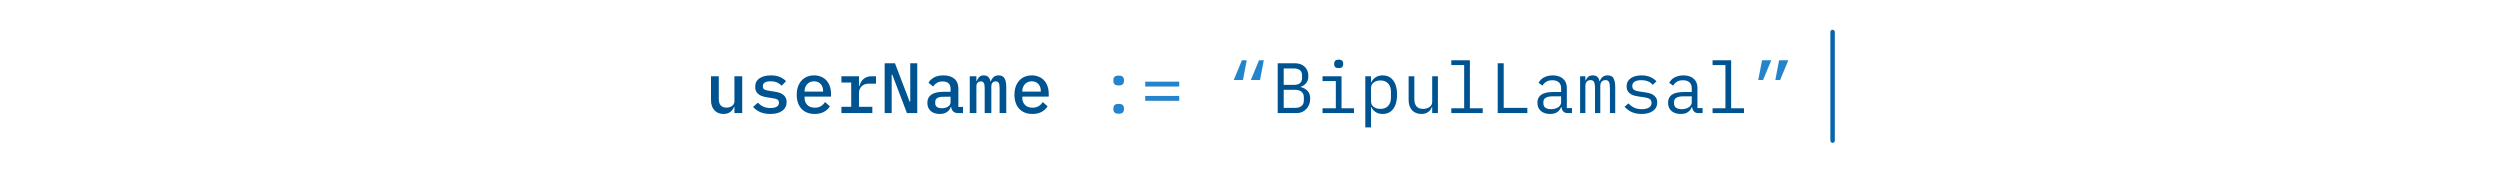 <svg width="1680" height="116" viewBox="0 0 1680 116" fill="none" xmlns="http://www.w3.org/2000/svg">
<defs>
    <style>
      .blink {
        animation: blink 1s infinite;
      }

      @keyframes blink {
        0%, 100% {
          opacity: 1;
        }
        50% {
          opacity: 0;
        }
      }
    </style>
  </defs>



<path d="M493.536 71.776H493.296C493.04 72.416 492.704 73.04 492.288 73.648C491.904 74.224 491.424 74.736 490.848 75.184C490.272 75.6 489.6 75.936 488.832 76.192C488.064 76.448 487.168 76.576 486.144 76.576C483.648 76.576 481.632 75.76 480.096 74.128C478.56 72.496 477.792 70.176 477.792 67.168V51.232H483.024V66.4C483.024 70.336 484.736 72.304 488.16 72.304C488.832 72.304 489.488 72.224 490.128 72.064C490.768 71.872 491.344 71.6 491.856 71.248C492.368 70.896 492.768 70.464 493.056 69.952C493.376 69.408 493.536 68.768 493.536 68.032V51.232H498.768V76H493.536V71.776ZM517.709 76.576C515.021 76.576 512.701 76.144 510.749 75.28C508.829 74.416 507.277 73.264 506.093 71.824L509.309 68.944C510.397 70.128 511.613 71.04 512.957 71.68C514.333 72.288 515.949 72.592 517.805 72.592C519.501 72.592 520.861 72.304 521.885 71.728C522.941 71.152 523.469 70.256 523.469 69.04C523.469 68.528 523.373 68.096 523.181 67.744C522.989 67.392 522.717 67.104 522.365 66.88C522.013 66.656 521.597 66.48 521.117 66.352C520.669 66.224 520.189 66.128 519.677 66.064L515.741 65.44C514.781 65.312 513.805 65.104 512.813 64.816C511.821 64.528 510.925 64.128 510.125 63.616C509.357 63.072 508.717 62.384 508.205 61.552C507.725 60.72 507.485 59.664 507.485 58.384C507.485 55.856 508.445 53.936 510.365 52.624C512.317 51.312 514.877 50.656 518.045 50.656C520.349 50.656 522.333 51.008 523.997 51.712C525.693 52.384 527.101 53.328 528.221 54.544L525.293 57.616C524.653 56.88 523.741 56.208 522.557 55.6C521.373 54.96 519.805 54.64 517.853 54.64C514.365 54.64 512.621 55.744 512.621 57.952C512.621 59.008 512.989 59.744 513.725 60.16C514.493 60.544 515.389 60.8 516.413 60.928L520.349 61.552C521.341 61.712 522.317 61.92 523.277 62.176C524.269 62.432 525.149 62.832 525.917 63.376C526.717 63.888 527.357 64.56 527.837 65.392C528.349 66.224 528.605 67.28 528.605 68.56C528.605 71.056 527.629 73.024 525.677 74.464C523.757 75.872 521.101 76.576 517.709 76.576ZM547.451 76.576C545.562 76.576 543.866 76.272 542.362 75.664C540.858 75.056 539.594 74.192 538.57 73.072C537.546 71.952 536.762 70.608 536.218 69.04C535.674 67.44 535.402 65.648 535.402 63.664C535.402 61.68 535.674 59.888 536.218 58.288C536.794 56.688 537.578 55.328 538.57 54.208C539.594 53.056 540.826 52.176 542.266 51.568C543.706 50.96 545.306 50.656 547.066 50.656C548.794 50.656 550.363 50.96 551.771 51.568C553.179 52.144 554.378 52.976 555.37 54.064C556.363 55.152 557.115 56.448 557.626 57.952C558.17 59.456 558.443 61.12 558.443 62.944V64.912H540.682V65.728C540.682 67.68 541.29 69.28 542.506 70.528C543.722 71.744 545.402 72.352 547.547 72.352C549.146 72.352 550.506 72.016 551.627 71.344C552.779 70.64 553.707 69.712 554.411 68.56L557.675 71.44C556.843 72.88 555.563 74.096 553.835 75.088C552.139 76.08 550.011 76.576 547.451 76.576ZM547.066 54.64C546.138 54.64 545.274 54.8 544.474 55.12C543.706 55.44 543.034 55.904 542.458 56.512C541.914 57.088 541.482 57.776 541.162 58.576C540.842 59.376 540.682 60.256 540.682 61.216V61.552H553.115V61.072C553.115 59.12 552.555 57.568 551.435 56.416C550.346 55.232 548.89 54.64 547.066 54.64ZM565.432 71.776H572.008V55.456H565.432V51.232H577.24V57.808H577.528C577.752 56.944 578.072 56.112 578.488 55.312C578.904 54.512 579.432 53.824 580.072 53.248C580.712 52.64 581.496 52.16 582.424 51.808C583.352 51.424 584.44 51.232 585.688 51.232H588.664V56.224H583.768C581.848 56.224 580.28 56.8 579.064 57.952C577.848 59.072 577.24 60.592 577.24 62.512V71.776H586.216V76H565.432V71.776ZM599.637 50.224H599.205V76H594.501V42.496H601.413L611.253 68.272H611.685V42.496H616.389V76H609.477L599.637 50.224ZM643.922 76C642.418 76 641.282 75.616 640.514 74.848C639.778 74.08 639.33 73.072 639.17 71.824H638.93C638.45 73.328 637.57 74.496 636.29 75.328C635.042 76.16 633.442 76.576 631.49 76.576C628.962 76.576 626.946 75.92 625.442 74.608C623.938 73.264 623.186 71.424 623.186 69.088C623.186 66.688 624.066 64.864 625.826 63.616C627.618 62.336 630.354 61.696 634.034 61.696H638.786V59.776C638.786 56.416 637.01 54.736 633.458 54.736C631.858 54.736 630.562 55.056 629.57 55.696C628.578 56.304 627.746 57.12 627.074 58.144L623.954 55.6C624.658 54.256 625.842 53.104 627.506 52.144C629.17 51.152 631.314 50.656 633.938 50.656C637.074 50.656 639.538 51.408 641.33 52.912C643.122 54.416 644.018 56.592 644.018 59.44V71.872H647.138V76H643.922ZM632.978 72.736C634.674 72.736 636.066 72.352 637.154 71.584C638.242 70.816 638.786 69.824 638.786 68.608V65.008H634.13C630.354 65.008 628.466 66.144 628.466 68.416V69.376C628.466 70.496 628.866 71.344 629.666 71.92C630.466 72.464 631.57 72.736 632.978 72.736ZM651.68 76V51.232H656.144V54.448H656.384C656.768 53.392 657.312 52.496 658.016 51.76C658.752 51.024 659.792 50.656 661.136 50.656C662.448 50.656 663.456 51.024 664.16 51.76C664.896 52.464 665.36 53.44 665.552 54.688H665.744C666.192 53.568 666.816 52.624 667.616 51.856C668.416 51.056 669.568 50.656 671.072 50.656C672.992 50.656 674.32 51.328 675.056 52.672C675.824 54.016 676.208 55.984 676.208 58.576V76H671.744V59.248C671.744 57.52 671.536 56.336 671.12 55.696C670.704 55.024 670.032 54.688 669.104 54.688C668.272 54.688 667.568 54.976 666.992 55.552C666.448 56.096 666.176 56.928 666.176 58.048V76H661.712V59.248C661.712 57.52 661.504 56.336 661.088 55.696C660.704 55.024 660.048 54.688 659.12 54.688C658.256 54.688 657.536 54.976 656.96 55.552C656.416 56.096 656.144 56.928 656.144 58.048V76H651.68ZM693.757 76.576C691.869 76.576 690.173 76.272 688.669 75.664C687.165 75.056 685.901 74.192 684.877 73.072C683.853 71.952 683.069 70.608 682.525 69.04C681.981 67.44 681.709 65.648 681.709 63.664C681.709 61.68 681.981 59.888 682.525 58.288C683.101 56.688 683.885 55.328 684.877 54.208C685.901 53.056 687.133 52.176 688.573 51.568C690.013 50.96 691.613 50.656 693.373 50.656C695.101 50.656 696.669 50.96 698.077 51.568C699.485 52.144 700.685 52.976 701.677 54.064C702.669 55.152 703.421 56.448 703.933 57.952C704.477 59.456 704.749 61.12 704.749 62.944V64.912H686.989V65.728C686.989 67.68 687.597 69.28 688.813 70.528C690.029 71.744 691.709 72.352 693.853 72.352C695.453 72.352 696.813 72.016 697.933 71.344C699.085 70.64 700.013 69.712 700.717 68.56L703.981 71.44C703.149 72.88 701.869 74.096 700.141 75.088C698.445 76.08 696.317 76.576 693.757 76.576ZM693.373 54.64C692.445 54.64 691.581 54.8 690.781 55.12C690.013 55.44 689.341 55.904 688.765 56.512C688.221 57.088 687.789 57.776 687.469 58.576C687.149 59.376 686.989 60.256 686.989 61.216V61.552H699.421V61.072C699.421 59.12 698.861 57.568 697.741 56.416C696.653 55.232 695.197 54.64 693.373 54.64ZM858.62 42.496H869.996C872.876 42.496 875.132 43.28 876.764 44.848C878.396 46.416 879.212 48.512 879.212 51.136C879.212 53.152 878.716 54.736 877.724 55.888C876.764 57.04 875.516 57.856 873.98 58.336V58.48C875.868 58.928 877.42 59.776 878.636 61.024C879.852 62.24 880.46 64.016 880.46 66.352C880.46 67.696 880.236 68.96 879.788 70.144C879.34 71.328 878.7 72.352 877.868 73.216C877.068 74.08 876.108 74.768 874.988 75.28C873.9 75.76 872.716 76 871.436 76H858.62V42.496ZM870.236 72.496C872.092 72.496 873.548 72.08 874.604 71.248C875.66 70.416 876.188 69.136 876.188 67.408V65.44C876.188 63.744 875.66 62.48 874.604 61.648C873.548 60.784 872.092 60.352 870.236 60.352H862.652V72.496H870.236ZM869.564 57.04C871.26 57.04 872.588 56.672 873.548 55.936C874.508 55.168 874.988 54.016 874.988 52.48V50.608C874.988 49.072 874.508 47.92 873.548 47.152C872.588 46.384 871.26 46 869.564 46H862.652V57.04H869.564ZM899.594 45.76C898.474 45.76 897.69 45.536 897.242 45.088C896.794 44.608 896.57 44.016 896.57 43.312V42.544C896.57 41.84 896.794 41.264 897.242 40.816C897.69 40.336 898.474 40.096 899.594 40.096C900.714 40.096 901.498 40.336 901.946 40.816C902.394 41.264 902.618 41.84 902.618 42.544V43.312C902.618 44.016 902.394 44.608 901.946 45.088C901.498 45.536 900.714 45.76 899.594 45.76ZM888.746 72.736H897.674V54.496H888.746V51.232H901.514V72.736H909.866V76H888.746V72.736ZM917.479 51.232H921.319V55.264H921.511C923.111 52.192 925.655 50.656 929.143 50.656C932.183 50.656 934.551 51.792 936.247 54.064C937.975 56.336 938.839 59.52 938.839 63.616C938.839 67.712 937.975 70.896 936.247 73.168C934.551 75.44 932.183 76.576 929.143 76.576C925.655 76.576 923.111 75.04 921.511 71.968H921.319V85.6H917.479V51.232ZM927.655 73.168C929.895 73.168 931.623 72.496 932.839 71.152C934.087 69.776 934.711 67.968 934.711 65.728V61.504C934.711 59.264 934.087 57.472 932.839 56.128C931.623 54.752 929.895 54.064 927.655 54.064C926.791 54.064 925.975 54.176 925.207 54.4C924.439 54.624 923.767 54.96 923.191 55.408C922.615 55.824 922.151 56.352 921.799 56.992C921.479 57.6 921.319 58.32 921.319 59.152V68.08C921.319 68.912 921.479 69.648 921.799 70.288C922.151 70.896 922.615 71.424 923.191 71.872C923.767 72.288 924.439 72.608 925.207 72.832C925.975 73.056 926.791 73.168 927.655 73.168ZM962.436 71.968H962.244C961.988 72.576 961.668 73.168 961.284 73.744C960.9 74.288 960.42 74.768 959.844 75.184C959.3 75.6 958.644 75.936 957.876 76.192C957.108 76.448 956.212 76.576 955.188 76.576C952.596 76.576 950.516 75.76 948.948 74.128C947.38 72.464 946.596 70.128 946.596 67.12V51.232H950.436V66.448C950.436 68.72 950.932 70.416 951.924 71.536C952.916 72.624 954.372 73.168 956.292 73.168C957.06 73.168 957.812 73.072 958.548 72.88C959.284 72.688 959.94 72.4 960.516 72.016C961.092 71.632 961.556 71.152 961.908 70.576C962.26 69.968 962.436 69.248 962.436 68.416V51.232H966.276V76H962.436V71.968ZM975.281 72.736H983.921V43.744H975.281V40.48H987.761V72.736H996.401V76H975.281V72.736ZM1006.46 76V42.496H1010.49V72.496H1026.38V76H1006.46ZM1053.72 76C1052.22 76 1051.15 75.616 1050.51 74.848C1049.87 74.08 1049.47 73.12 1049.31 71.968H1049.07C1048.52 73.408 1047.64 74.544 1046.43 75.376C1045.24 76.176 1043.64 76.576 1041.63 76.576C1039.04 76.576 1036.97 75.904 1035.44 74.56C1033.9 73.216 1033.13 71.376 1033.13 69.04C1033.13 66.736 1033.96 64.96 1035.63 63.712C1037.32 62.464 1040.04 61.84 1043.79 61.84H1049.07V59.392C1049.07 57.568 1048.56 56.208 1047.53 55.312C1046.51 54.384 1045.05 53.92 1043.16 53.92C1041.5 53.92 1040.14 54.256 1039.08 54.928C1038.03 55.568 1037.18 56.448 1036.54 57.568L1033.95 55.648C1034.27 55.008 1034.7 54.384 1035.24 53.776C1035.79 53.168 1036.46 52.64 1037.26 52.192C1038.06 51.712 1038.97 51.344 1040 51.088C1041.02 50.8 1042.16 50.656 1043.4 50.656C1046.32 50.656 1048.62 51.392 1050.32 52.864C1052.04 54.336 1052.91 56.384 1052.91 59.008V72.64H1056.36V76H1053.72ZM1042.3 73.36C1043.29 73.36 1044.19 73.248 1044.99 73.024C1045.82 72.768 1046.54 72.448 1047.15 72.064C1047.76 71.648 1048.22 71.168 1048.54 70.624C1048.89 70.048 1049.07 69.44 1049.07 68.8V64.72H1043.79C1041.48 64.72 1039.8 65.04 1038.75 65.68C1037.69 66.32 1037.16 67.248 1037.16 68.464V69.472C1037.16 70.752 1037.61 71.728 1038.51 72.4C1039.44 73.04 1040.7 73.36 1042.3 73.36ZM1061.82 76V51.232H1065.37V54.112H1065.56C1065.94 53.152 1066.49 52.336 1067.19 51.664C1067.9 50.992 1068.94 50.656 1070.31 50.656C1071.75 50.656 1072.82 51.024 1073.53 51.76C1074.23 52.464 1074.66 53.392 1074.82 54.544H1074.97C1075.42 53.424 1076.06 52.496 1076.89 51.76C1077.72 51.024 1078.87 50.656 1080.34 50.656C1082.36 50.656 1083.7 51.36 1084.38 52.768C1085.08 54.176 1085.43 56.192 1085.43 58.816V76H1081.88V59.44C1081.88 57.328 1081.66 55.872 1081.21 55.072C1080.79 54.24 1080.01 53.824 1078.86 53.824C1077.83 53.824 1077 54.16 1076.36 54.832C1075.72 55.472 1075.4 56.464 1075.4 57.808V76H1071.85V59.44C1071.85 57.328 1071.62 55.872 1071.18 55.072C1070.76 54.24 1069.99 53.824 1068.87 53.824C1067.85 53.824 1067 54.16 1066.33 54.832C1065.69 55.472 1065.37 56.464 1065.37 57.808V76H1061.82ZM1103.17 76.576C1100.58 76.576 1098.34 76.144 1096.45 75.28C1094.6 74.384 1093.01 73.2 1091.7 71.728L1094.29 69.472C1095.48 70.72 1096.77 71.68 1098.18 72.352C1099.59 73.024 1101.29 73.36 1103.27 73.36C1105.19 73.36 1106.76 73.024 1107.97 72.352C1109.22 71.648 1109.85 70.56 1109.85 69.088C1109.85 68.448 1109.72 67.92 1109.46 67.504C1109.24 67.056 1108.92 66.704 1108.5 66.448C1108.09 66.192 1107.62 66 1107.11 65.872C1106.6 65.712 1106.05 65.584 1105.48 65.488L1101.59 64.912C1100.73 64.784 1099.78 64.608 1098.76 64.384C1097.77 64.16 1096.85 63.808 1096.02 63.328C1095.19 62.816 1094.49 62.144 1093.91 61.312C1093.37 60.48 1093.09 59.392 1093.09 58.048C1093.09 56.8 1093.33 55.728 1093.81 54.832C1094.33 53.904 1095.03 53.136 1095.93 52.528C1096.82 51.888 1097.88 51.424 1099.09 51.136C1100.31 50.816 1101.64 50.656 1103.08 50.656C1105.32 50.656 1107.25 51.008 1108.89 51.712C1110.55 52.416 1111.97 53.392 1113.16 54.64L1110.66 56.992C1110.37 56.64 1110.01 56.288 1109.56 55.936C1109.14 55.552 1108.61 55.216 1107.97 54.928C1107.37 54.608 1106.65 54.352 1105.81 54.16C1104.98 53.968 1104.02 53.872 1102.93 53.872C1100.98 53.872 1099.48 54.208 1098.42 54.88C1097.4 55.552 1096.89 56.528 1096.89 57.808C1096.89 58.448 1097 58.992 1097.22 59.44C1097.48 59.856 1097.81 60.192 1098.23 60.448C1098.65 60.704 1099.11 60.912 1099.62 61.072C1100.17 61.2 1100.71 61.312 1101.25 61.408L1105.14 61.984C1106.04 62.112 1106.98 62.288 1107.97 62.512C1108.97 62.736 1109.88 63.104 1110.71 63.616C1111.54 64.096 1112.23 64.752 1112.77 65.584C1113.35 66.416 1113.64 67.504 1113.64 68.848C1113.64 71.312 1112.68 73.216 1110.76 74.56C1108.87 75.904 1106.34 76.576 1103.17 76.576ZM1141.51 76C1140 76 1138.93 75.616 1138.29 74.848C1137.65 74.08 1137.25 73.12 1137.09 71.968H1136.85C1136.31 73.408 1135.43 74.544 1134.21 75.376C1133.03 76.176 1131.43 76.576 1129.41 76.576C1126.82 76.576 1124.76 75.904 1123.22 74.56C1121.68 73.216 1120.92 71.376 1120.92 69.04C1120.92 66.736 1121.75 64.96 1123.41 63.712C1125.11 62.464 1127.83 61.84 1131.57 61.84H1136.85V59.392C1136.85 57.568 1136.34 56.208 1135.32 55.312C1134.29 54.384 1132.84 53.92 1130.95 53.92C1129.28 53.92 1127.92 54.256 1126.87 54.928C1125.81 55.568 1124.96 56.448 1124.32 57.568L1121.73 55.648C1122.05 55.008 1122.48 54.384 1123.03 53.776C1123.57 53.168 1124.24 52.64 1125.04 52.192C1125.84 51.712 1126.76 51.344 1127.78 51.088C1128.8 50.8 1129.94 50.656 1131.19 50.656C1134.1 50.656 1136.4 51.392 1138.1 52.864C1139.83 54.336 1140.69 56.384 1140.69 59.008V72.64H1144.15V76H1141.51ZM1130.08 73.36C1131.08 73.36 1131.97 73.248 1132.77 73.024C1133.6 72.768 1134.32 72.448 1134.93 72.064C1135.54 71.648 1136 71.168 1136.32 70.624C1136.68 70.048 1136.85 69.44 1136.85 68.8V64.72H1131.57C1129.27 64.72 1127.59 65.04 1126.53 65.68C1125.48 66.32 1124.95 67.248 1124.95 68.464V69.472C1124.95 70.752 1125.4 71.728 1126.29 72.4C1127.22 73.04 1128.48 73.36 1130.08 73.36ZM1150.85 72.736H1159.49V43.744H1150.85V40.48H1163.33V72.736H1171.97V76H1150.85V72.736Z" fill="#005391"/>
<path d="M751.751 76.432C750.439 76.432 749.511 76.16 748.967 75.616C748.455 75.072 748.199 74.384 748.199 73.552V72.688C748.199 71.856 748.455 71.168 748.967 70.624C749.511 70.08 750.439 69.808 751.751 69.808C753.063 69.808 753.975 70.08 754.487 70.624C755.031 71.168 755.303 71.856 755.303 72.688V73.552C755.303 74.384 755.031 75.072 754.487 75.616C753.975 76.16 753.063 76.432 751.751 76.432ZM751.751 57.424C750.439 57.424 749.511 57.152 748.967 56.608C748.455 56.064 748.199 55.376 748.199 54.544V53.68C748.199 52.848 748.455 52.16 748.967 51.616C749.511 51.072 750.439 50.8 751.751 50.8C753.063 50.8 753.975 51.072 754.487 51.616C755.031 52.16 755.303 52.848 755.303 53.68V54.544C755.303 55.376 755.031 56.064 754.487 56.608C753.975 57.152 753.063 57.424 751.751 57.424ZM769.588 58.144V54.88H792.436V58.144H769.588ZM769.588 67.744V64.48H792.436V67.744H769.588ZM834.591 40.48H837.807L835.263 53.776H829.071L834.591 40.48ZM846.063 40.48H849.279L846.735 53.776H840.543L846.063 40.48ZM1184.09 40.48H1190.29L1184.77 53.776H1181.55L1184.09 40.48ZM1195.57 40.48H1201.76L1196.24 53.776H1193.02L1195.57 40.48Z" fill="#2383CB"/>
<rect x="1230" y="20" width="3" height="76" rx="1.5" fill="#0665AB" class="blink" />
</svg>
